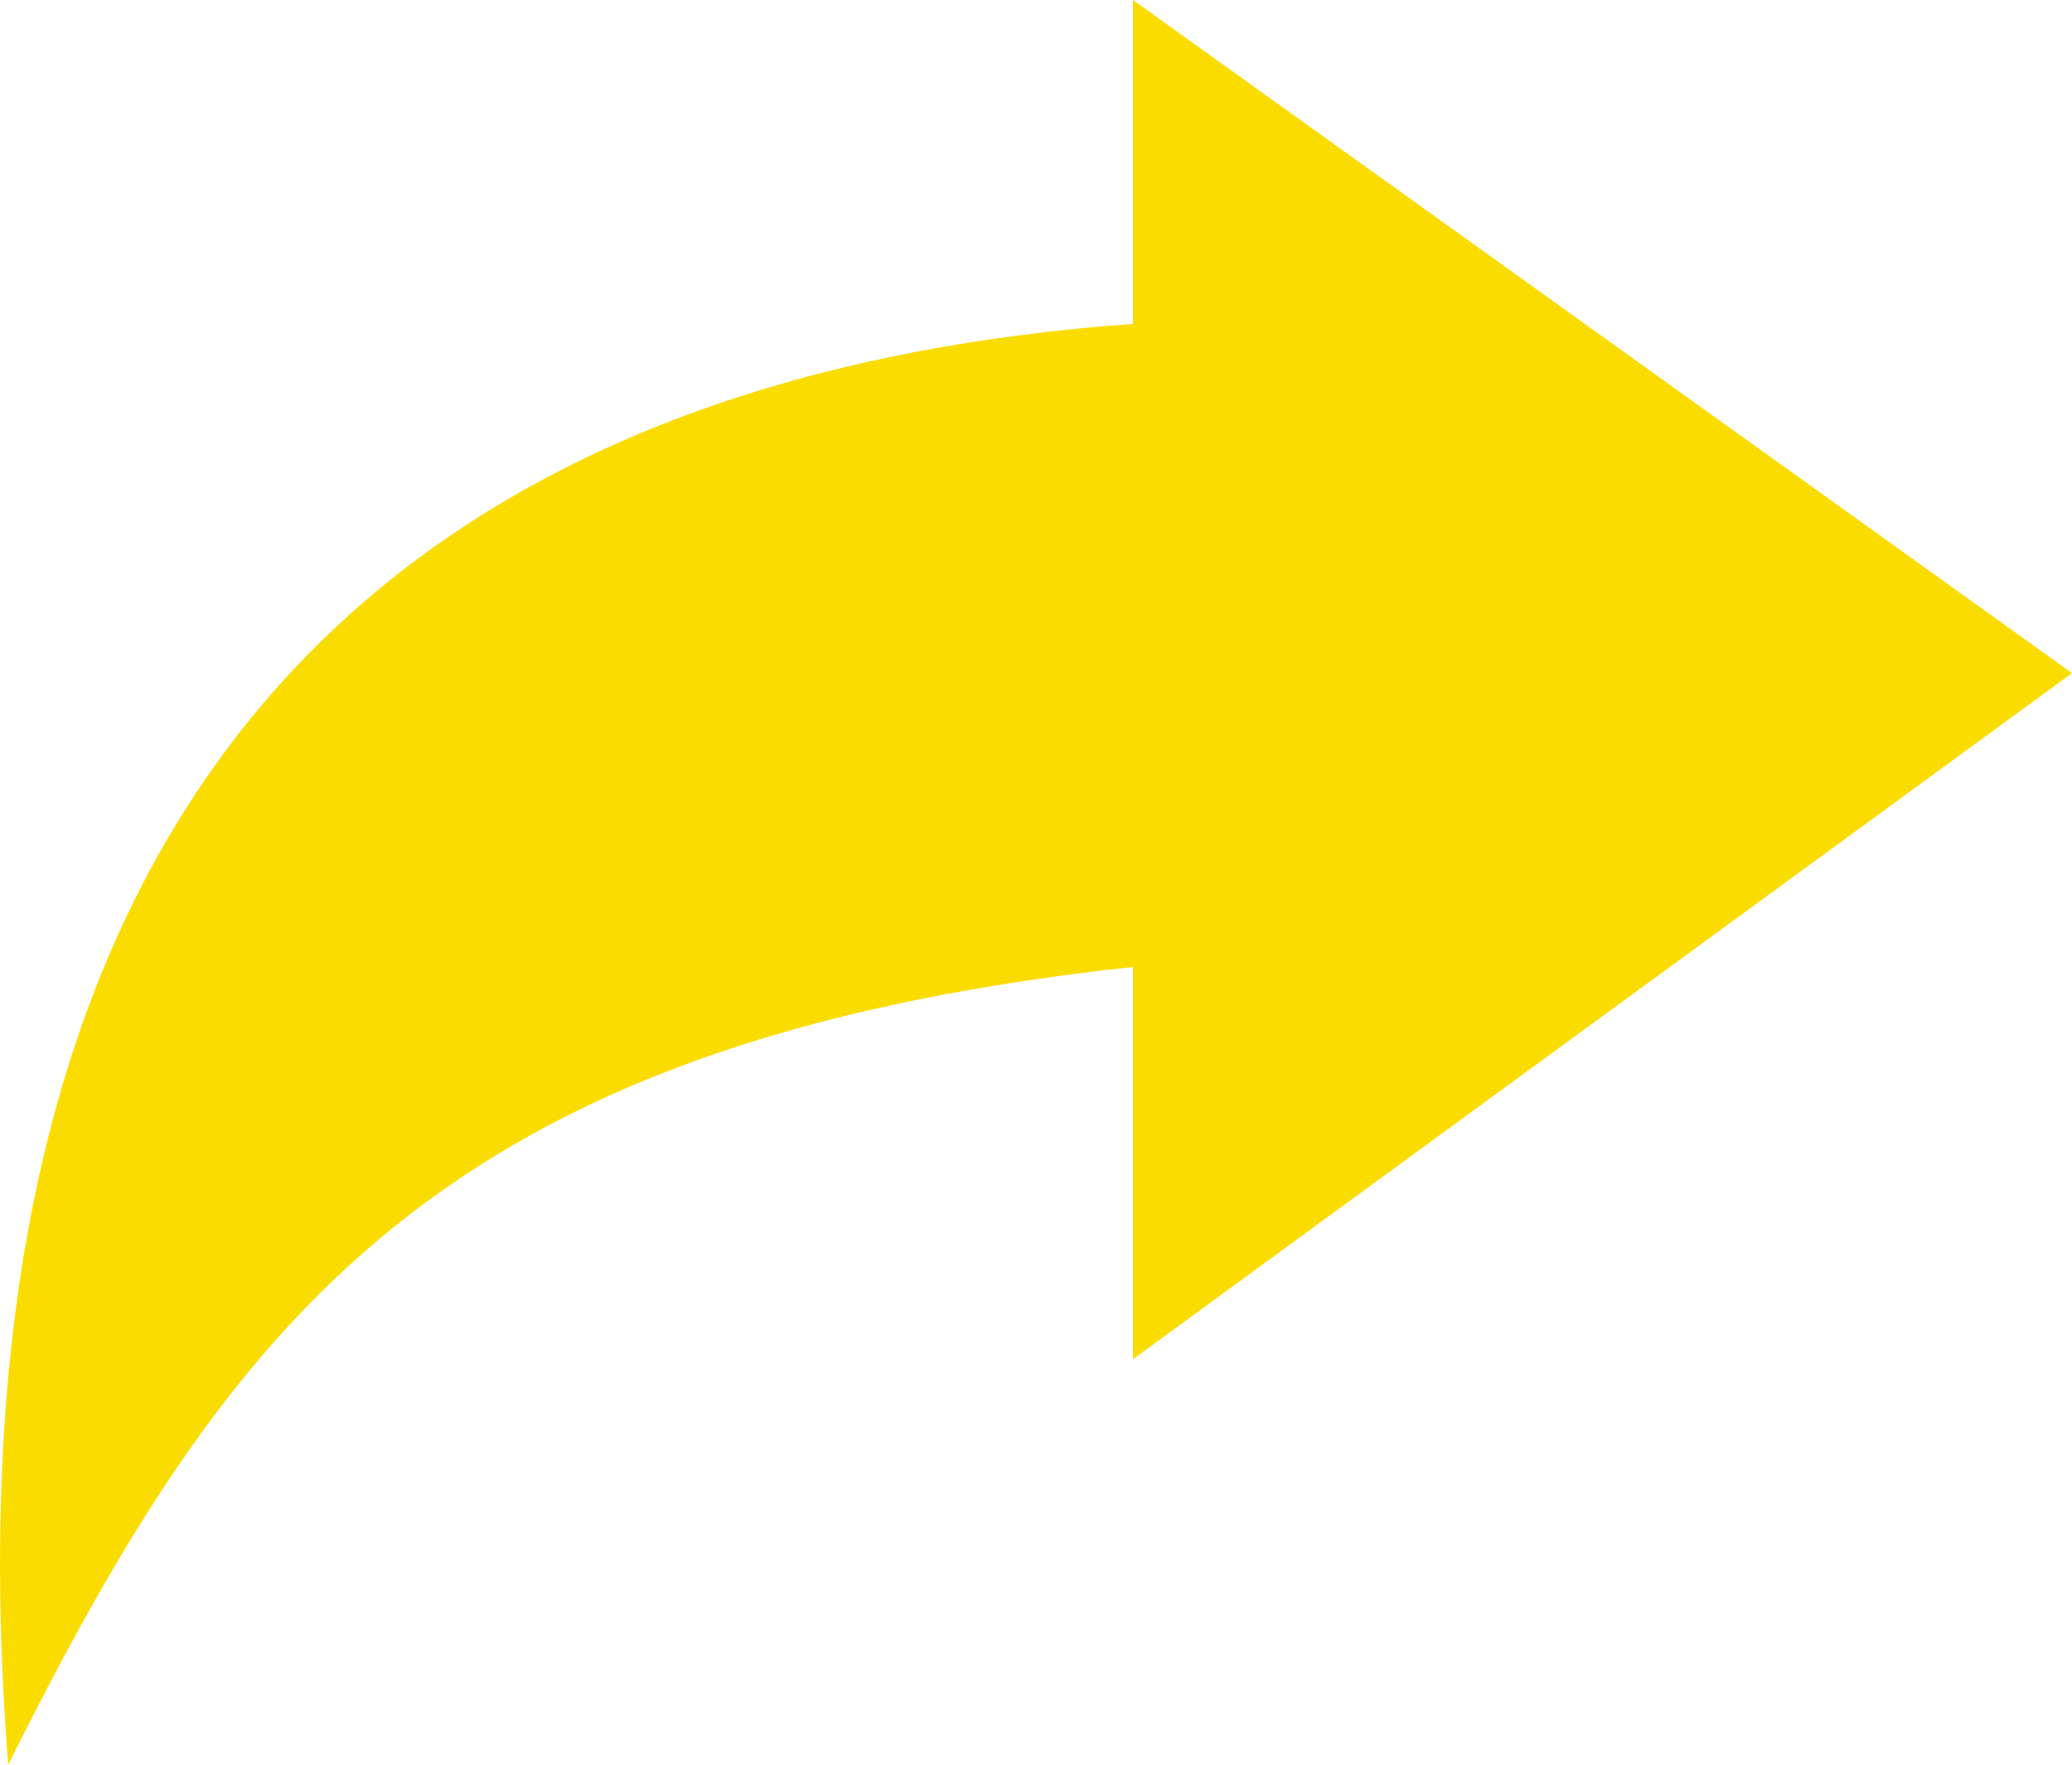 <svg width="27" height="23" viewBox="0 0 27 23" fill="none" xmlns="http://www.w3.org/2000/svg">
<path d="M0.107 23C-1.006 8.839 6.781 4.799 14.764 4.221V0L27 8.773L14.764 17.715V12.603C5.744 13.576 3.012 17.18 0.107 23Z" fill="#FADC00"/>
</svg>
